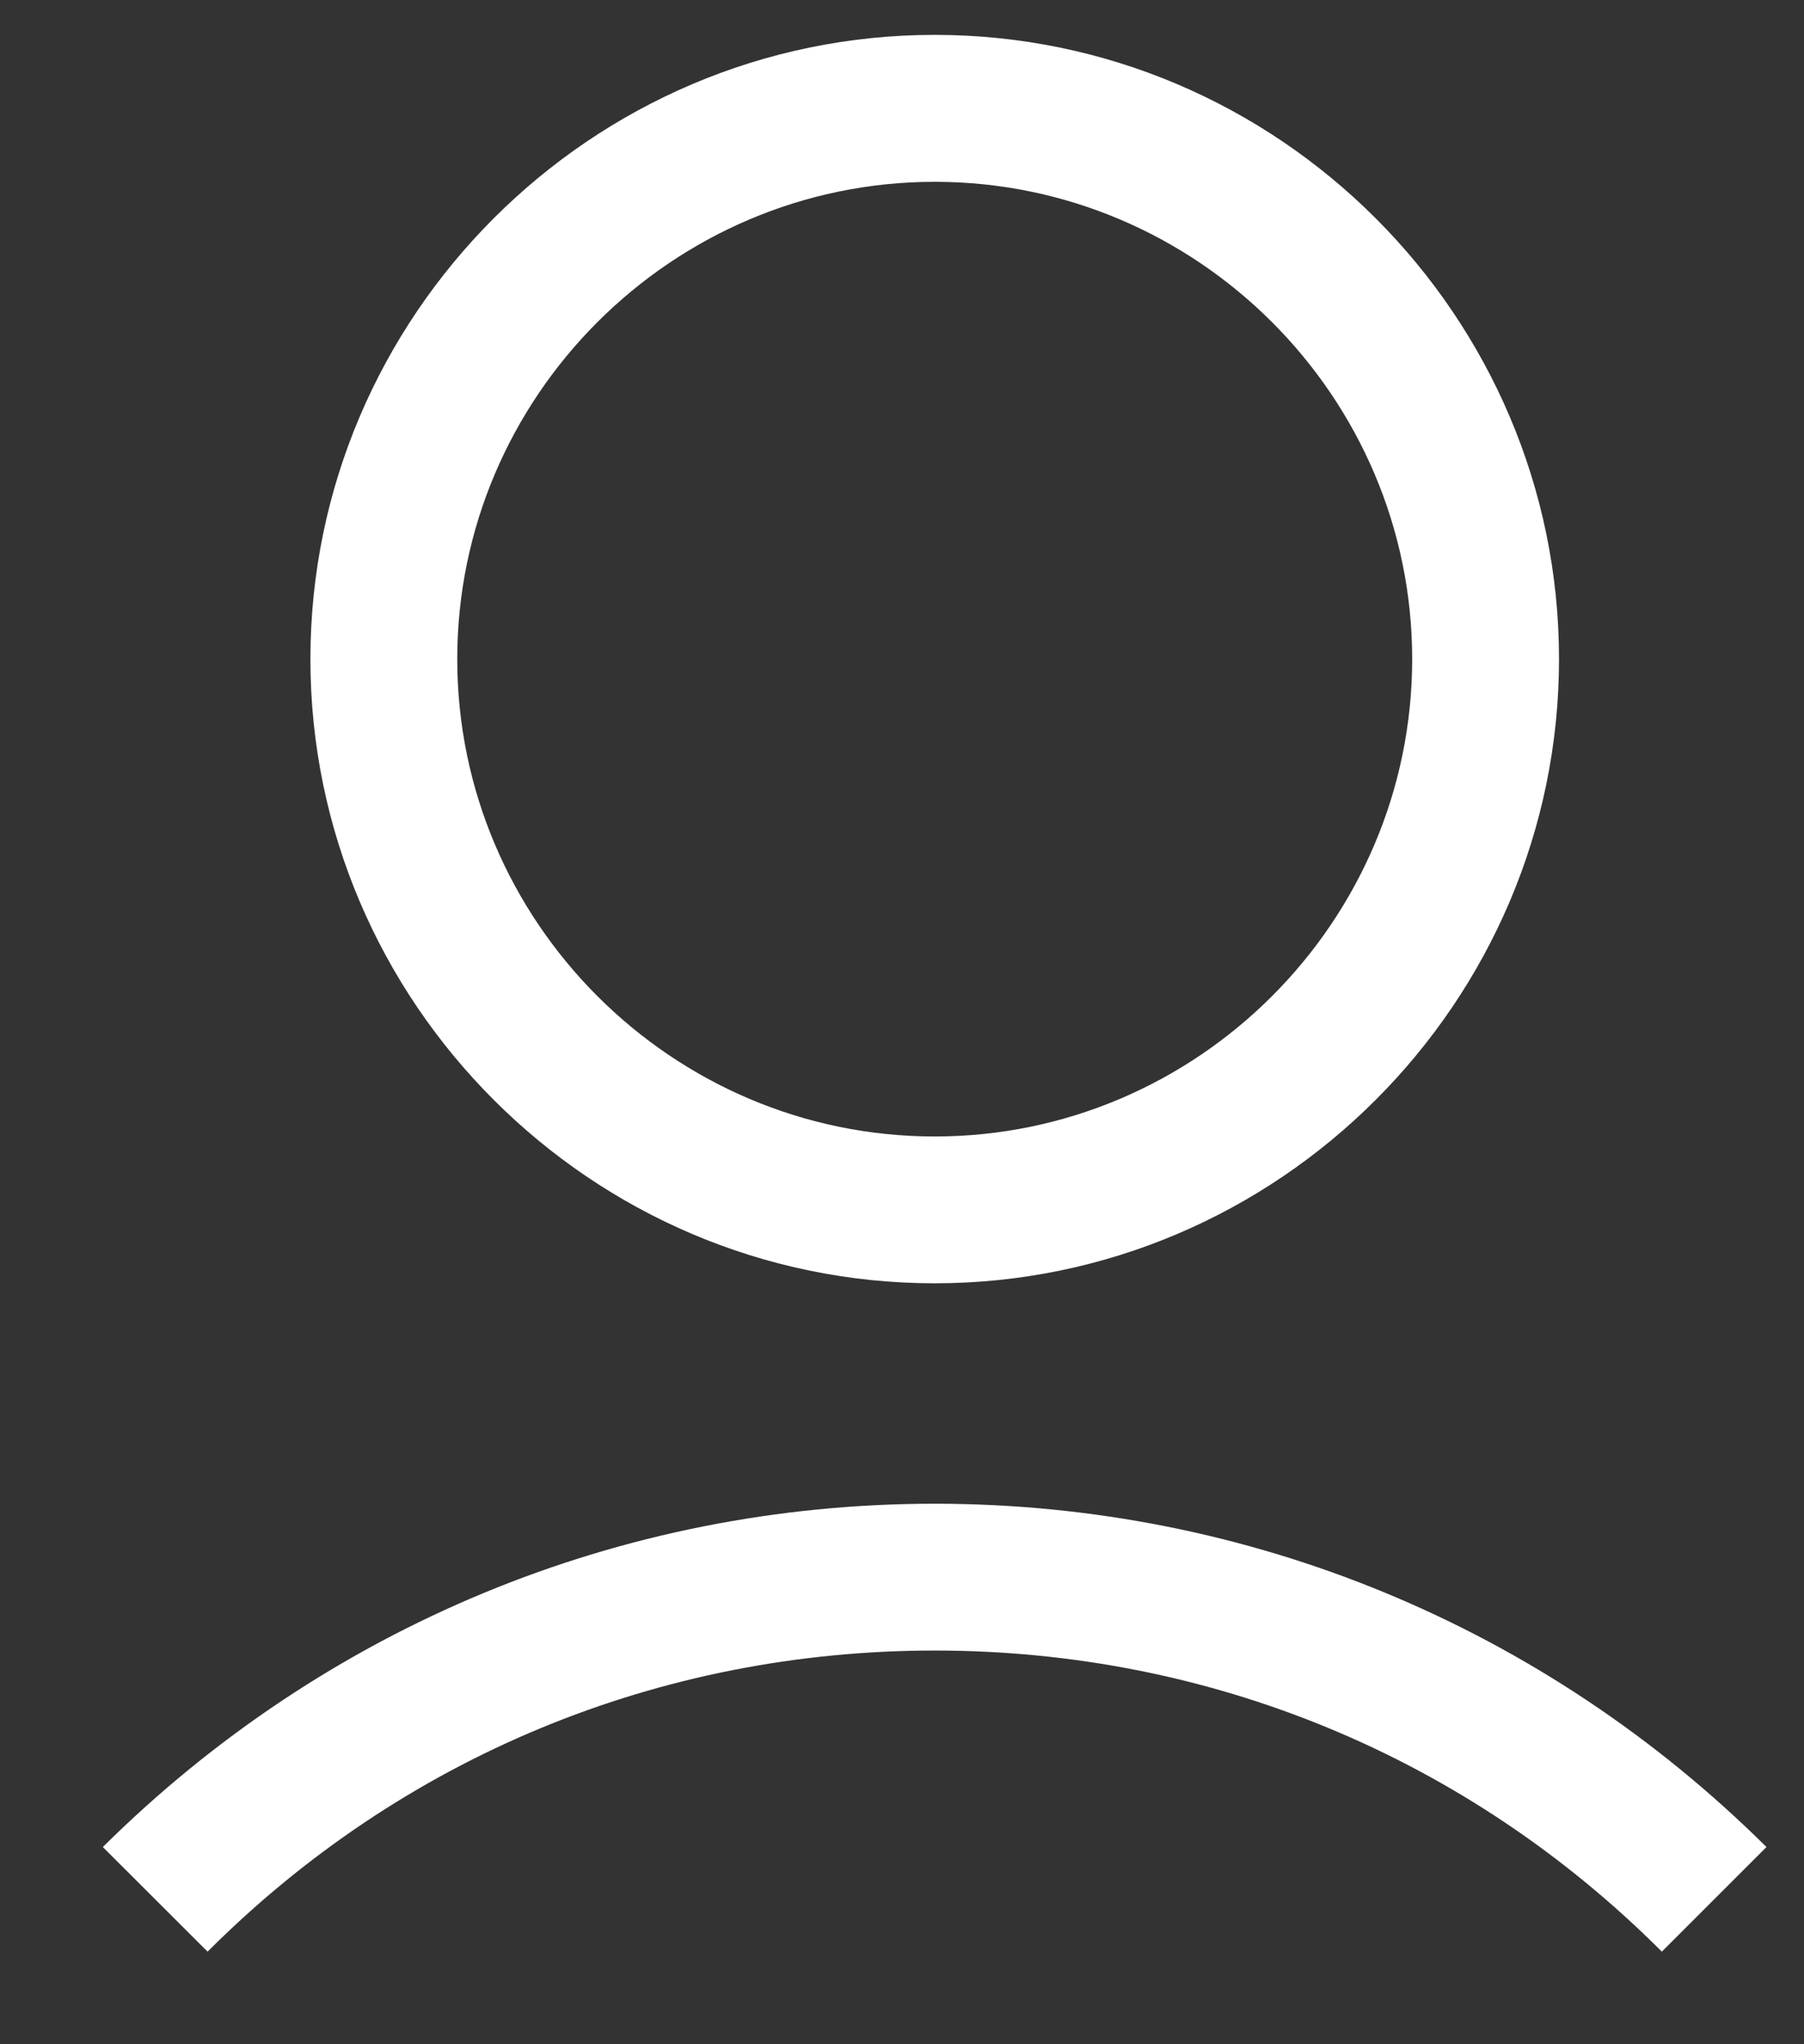 <svg width="15" height="17" viewBox="0 0 15 17" fill="none" xmlns="http://www.w3.org/2000/svg">
<rect x="0" y="0" width="15" height="17" fill="#333333" stroke="none"/>
<path d="M2.581 5.481C2.581 8.336 4.917 10.672 7.772 10.672C10.627 10.672 12.963 8.336 12.963 5.481C12.963 2.626 10.627 0.29 7.772 0.29C4.917 0.29 2.581 2.626 2.581 5.481ZM11.742 5.481C11.742 7.665 9.955 9.451 7.772 9.451C5.589 9.451 3.802 7.665 3.802 5.481C3.802 3.298 5.589 1.512 7.772 1.512C9.955 1.512 11.742 3.298 11.742 5.481Z" fill="white"/>
<path d="M1.726 16.23C3.344 14.611 5.482 13.726 7.772 13.726C10.062 13.726 12.2 14.611 13.818 16.23L14.688 15.36C12.841 13.527 10.383 12.505 7.772 12.505C5.161 12.505 2.703 13.527 0.855 15.36L1.726 16.23Z" fill="white"/>
</svg>
